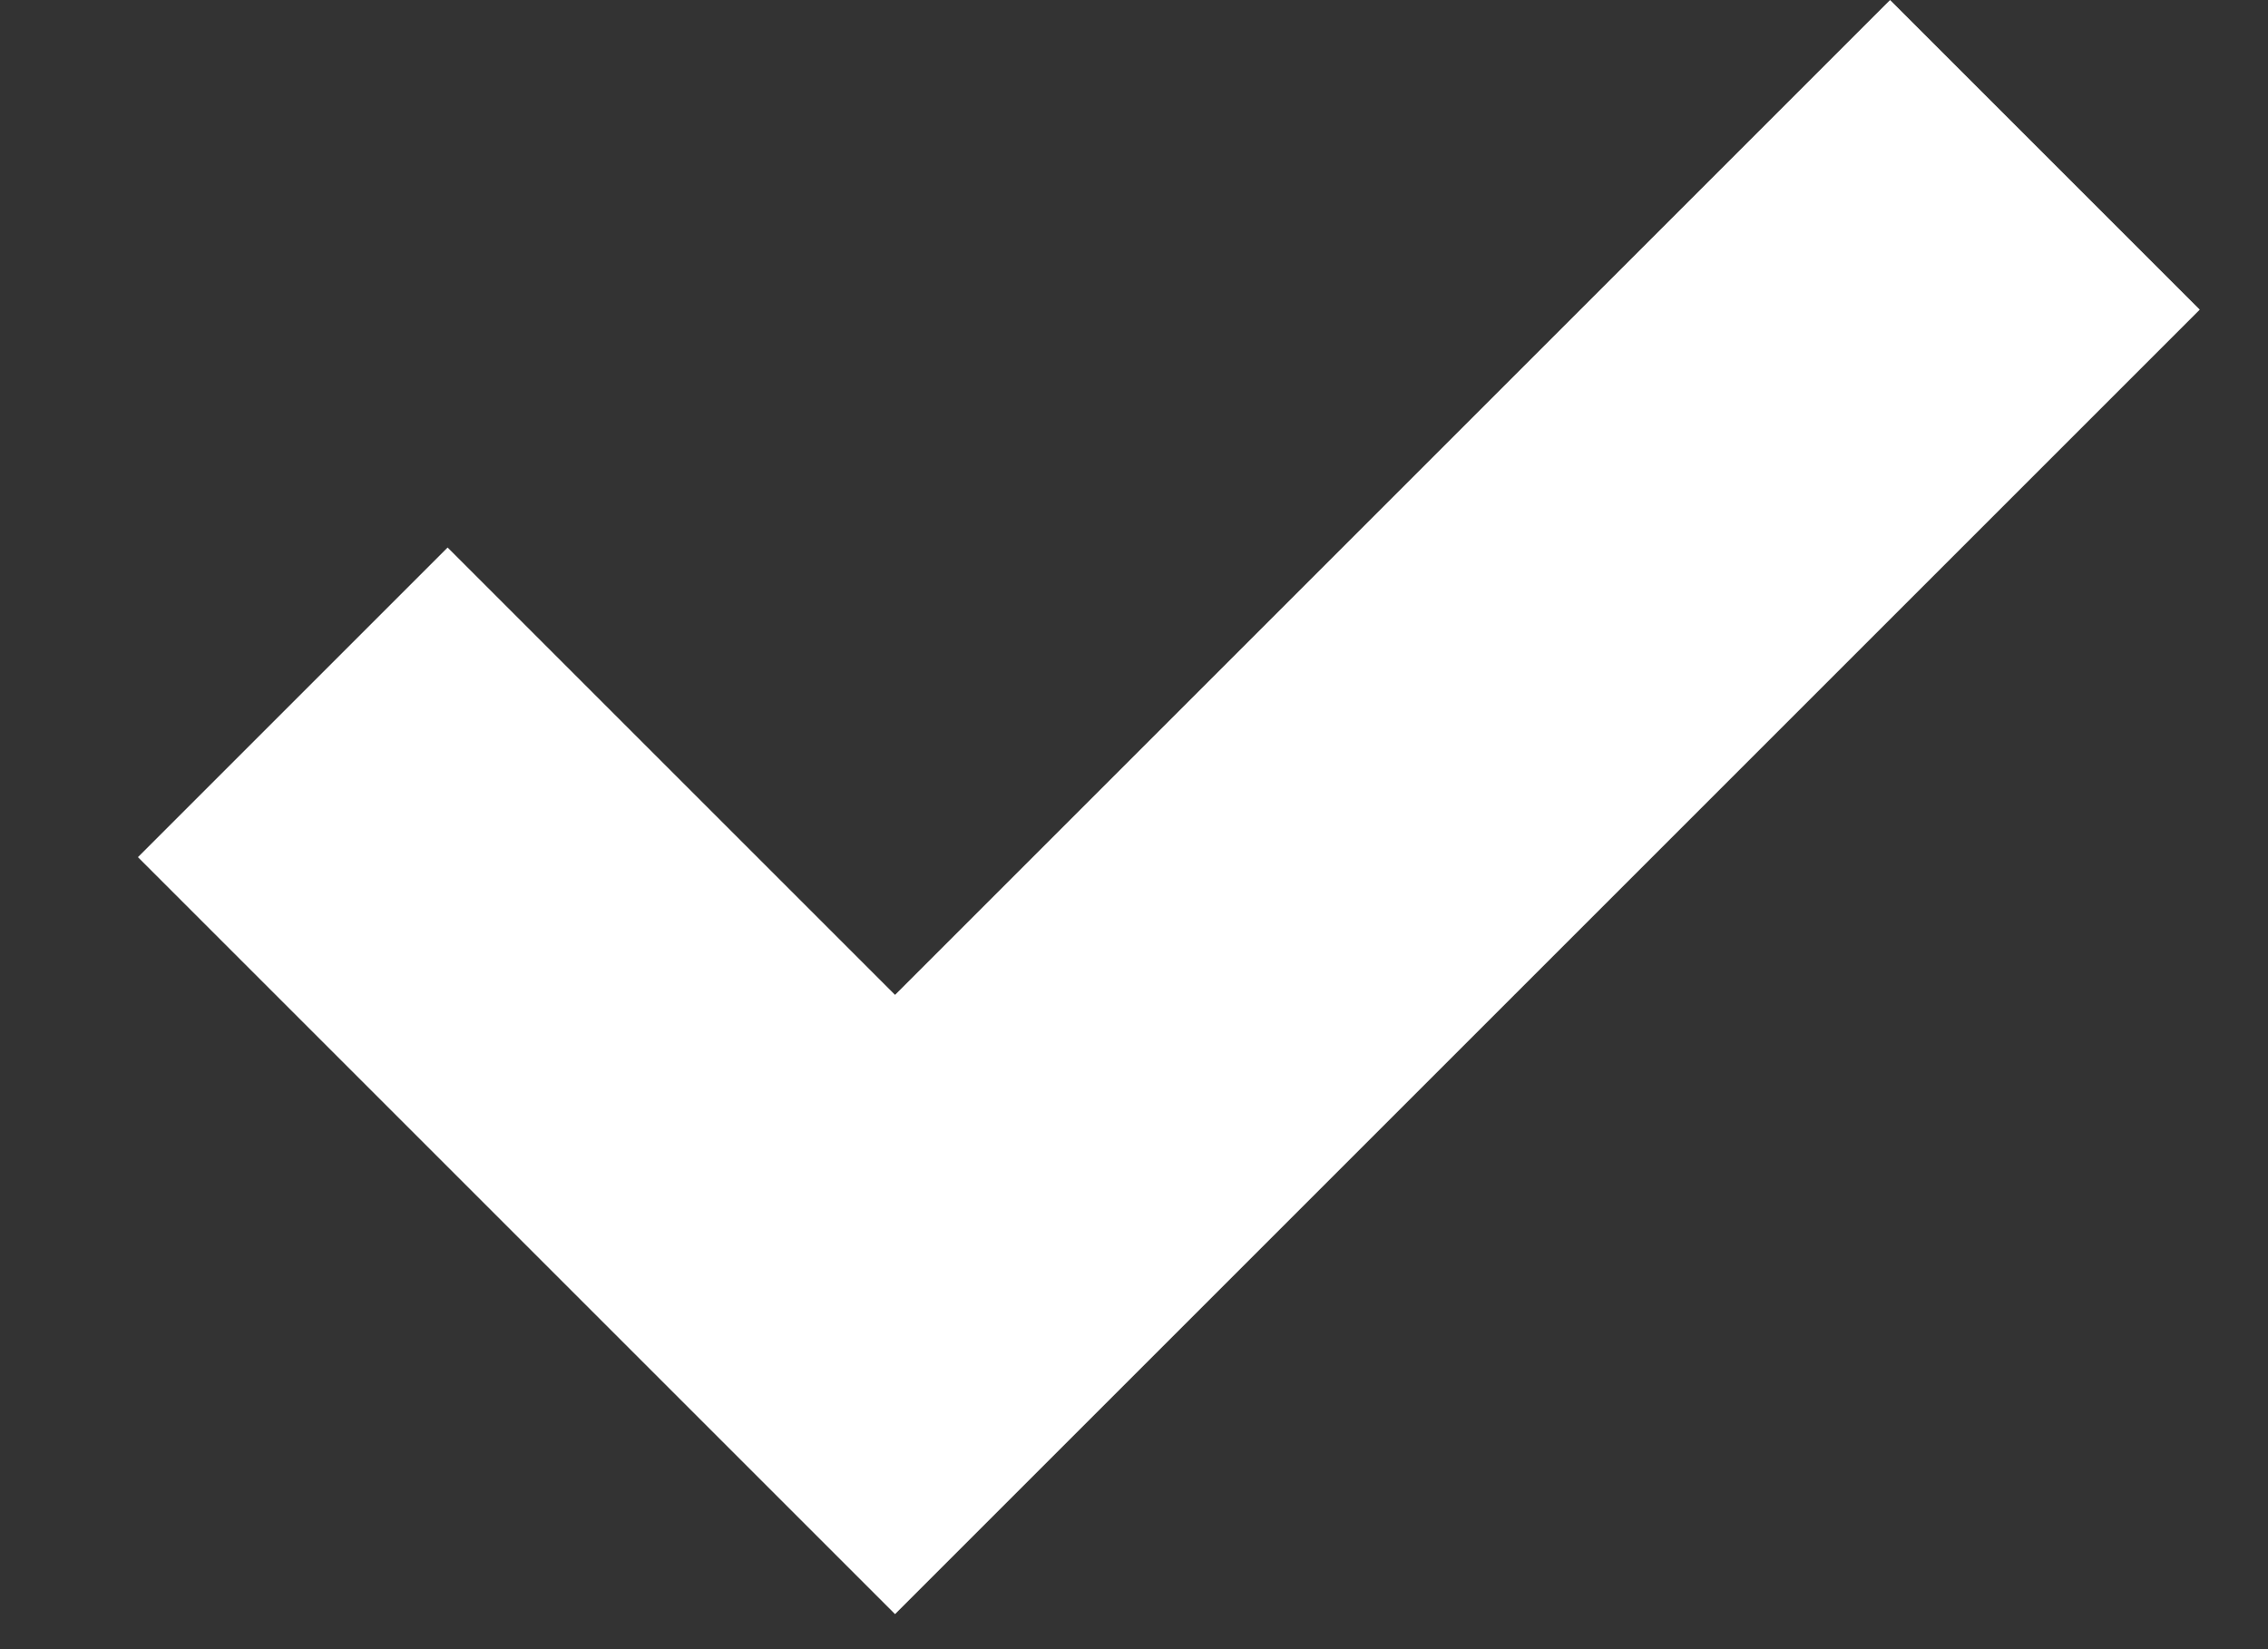 <svg width="11" height="8" viewBox="0 0 11 8" fill="none" xmlns="http://www.w3.org/2000/svg">
<rect x="0" y="0" width="11" height="8" fill="#333333" stroke="none"/>
<path d="M9.167 0L10.669 1.502L4.341 7.83L0.669 4.158L2.171 2.656L4.341 4.826L9.167 0Z" fill="white"/>
</svg>
